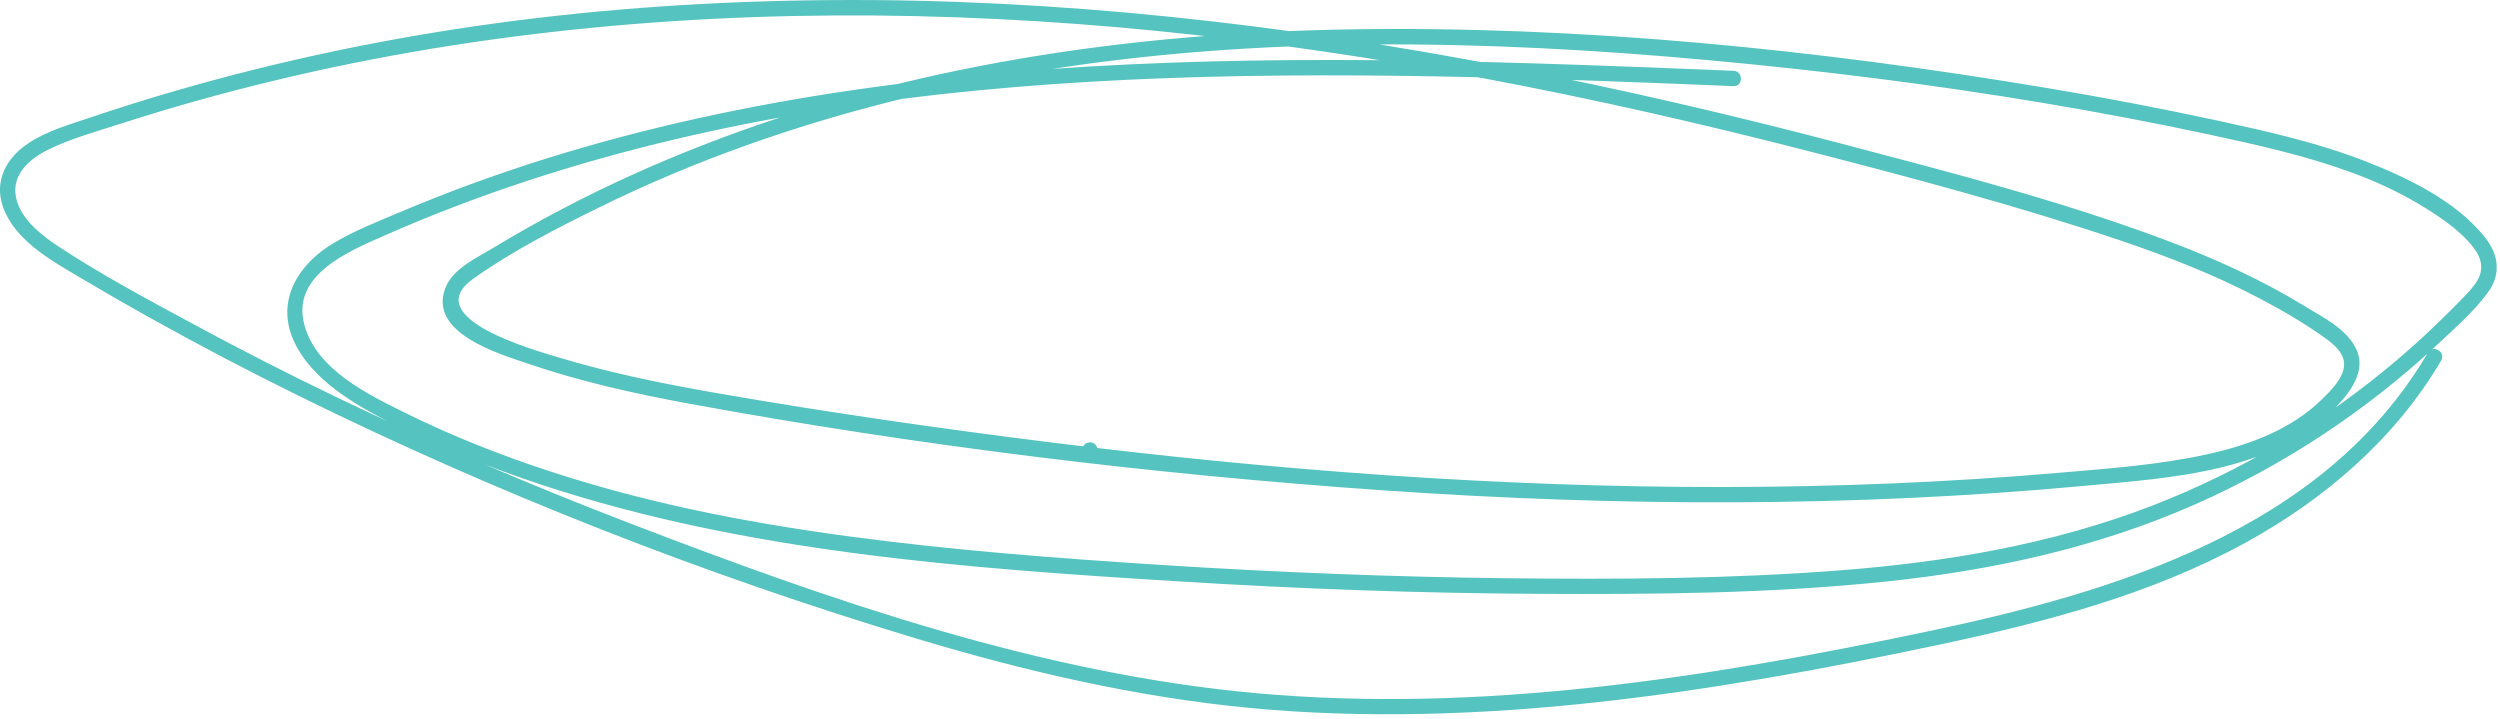 <svg width="487" height="140" viewBox="0 0 487 140" fill="none" xmlns="http://www.w3.org/2000/svg">
<g clip-path="url(#clip0_7_9)">
<path d="M337.66 13.79C295.92 12.07 254.07 10.5 212.33 12.95C171.37 15.35 130.33 21.71 91.68 35.89C87.02 37.6 82.4 39.43 77.83 41.36C73.26 43.29 68.99 44.97 64.93 47.39C58.21 51.4 53.73 58.4 57.14 66.2C60.55 74 69.41 79.04 77 82.81C86.16 87.36 95.68 91.19 105.39 94.4C145.41 107.63 188.22 110.7 230.03 113.28C253.22 114.71 276.44 115.56 299.67 115.68C322.18 115.8 344.84 115.63 367.25 113.3C387.97 111.14 408.38 106.72 427.5 98.3C444.92 90.63 461.04 79.98 474.95 66.98C478.26 63.89 481.87 60.71 484.58 57.07C487.29 53.43 486.75 49.62 484.07 46.24C478.45 39.14 468.92 34.59 460.68 31.38C451.48 27.8 441.79 25.62 432.16 23.53C421.11 21.14 410 19.02 398.85 17.16C353.97 9.65 308.06 4.96 262.52 5.73C219.85 6.45 176.9 12.71 136.97 28.25C127.61 31.9 118.43 36.03 109.53 40.7C105.01 43.07 100.56 45.58 96.2 48.22C92.95 50.19 88.23 52.29 86.76 56.09C83.38 64.82 97 68.85 102.67 70.78C112.97 74.31 123.63 76.69 134.33 78.65C178.91 86.84 224.25 92.38 269.46 95.52C314.88 98.67 360.58 98.87 405.94 94.65C422.9 93.07 443.75 92.05 455.93 78.34C458.49 75.45 460.88 71.67 458.9 67.8C456.92 63.93 452.48 61.81 449.1 59.73C440.55 54.47 431.36 50.33 421.97 46.81C401.76 39.23 380.65 33.76 359.8 28.27C338.02 22.53 316.07 17.4 293.96 13.13C250.41 4.74 206.11 -0.33 161.72 0.02C117.33 0.37 75.2 5.76 33.68 17.84C28.35 19.39 23.05 21.05 17.79 22.83C13.71 24.21 9.31 25.43 5.67 27.81C2.7 29.75 0.35 32.59 0.03 36.23C-0.29 39.87 1.76 43.48 4.33 46.12C7.48 49.37 11.48 51.62 15.34 53.92C19.94 56.65 24.59 59.33 29.26 61.93C38.74 67.22 48.36 72.26 58.1 77.06C96.67 96.08 137.13 111.92 178.31 124.33C199.59 130.74 221.33 135.8 243.49 137.91C265.65 140.02 288.64 139.26 311.06 136.8C333.48 134.34 355.68 130.27 377.72 125.59C398.27 121.22 418.97 115.86 437.51 105.67C452.88 97.22 466.62 85.45 475.54 70.22C476.52 68.55 473.93 67.04 472.95 68.71C452.63 103.39 411.58 115.45 374.72 123.17C332.16 132.09 288.47 138.96 244.89 135.05C202.78 131.27 161.92 117.01 122.69 101.94C103.36 94.51 84.29 86.39 65.63 77.41C56.25 72.9 46.97 68.17 37.81 63.22C28.65 58.27 19.94 53.63 11.52 48.1C8.12 45.87 3.93 42.65 3.11 38.39C2.24 33.89 5.87 30.87 9.49 29.1C13.84 26.98 18.68 25.65 23.28 24.17C28.28 22.56 33.3 21.04 38.36 19.62C58.45 13.99 78.97 9.88 99.65 7.19C141.34 1.75 183.63 1.88 225.43 6.03C268.25 10.28 310.58 18.71 352.22 29.42C372.5 34.64 392.86 40.05 412.72 46.73C422.13 49.9 431.41 53.52 440.21 58.15C444.55 60.43 448.84 62.92 452.83 65.78C454.73 67.14 457 68.98 456.58 71.62C456.2 73.99 453.97 76.16 452.32 77.78C446.25 83.75 437.97 86.75 429.81 88.53C420.44 90.58 410.76 91.27 401.22 92.09C379.4 93.97 357.51 94.85 335.61 94.87C291.89 94.92 248.22 91.6 204.86 86.2C183.04 83.48 161.25 80.34 139.59 76.57C129.31 74.78 119.06 72.71 109.06 69.7C104.32 68.27 81.41 61.96 92.2 54.29C99.9 48.81 108.64 44.37 117.1 40.22C126.15 35.78 135.45 31.87 144.94 28.47C163.41 21.84 182.53 17.09 201.89 13.92C245.17 6.83 289.38 7.73 332.92 11.73C354.72 13.73 376.46 16.44 398.05 20.06C408.89 21.88 419.7 23.92 430.44 26.23C439.73 28.23 449.07 30.3 458.01 33.57C462.49 35.21 466.84 37.18 470.95 39.61C474.76 41.87 478.92 44.56 481.71 48.06C483.61 50.44 483.99 52.88 482.09 55.4C480.65 57.31 478.82 59 477.14 60.7C473.85 64 470.42 67.17 466.87 70.18C452.66 82.24 436.36 91.92 418.97 98.61C399.67 106.03 379.18 109.49 358.64 111.09C336.98 112.78 315.15 112.88 293.44 112.64C271.73 112.4 248.91 111.5 226.69 110.08C206.03 108.76 185.34 107.2 164.82 104.41C144.3 101.62 125.52 97.87 106.62 91.65C97.15 88.54 87.86 84.84 78.92 80.42C71.55 76.78 61.56 71.93 59.27 63.21C56.71 53.49 68.06 48.9 75.04 45.82C84.16 41.8 93.48 38.26 102.95 35.15C121.66 29.01 140.91 24.57 160.35 21.45C199.81 15.12 239.94 14.17 279.82 14.88C299.11 15.23 318.4 15.98 337.68 16.78C339.61 16.86 339.61 13.86 337.68 13.78L337.66 13.79Z" fill="#55C3BF"/>
<path d="M212.33 89.17C214.26 89.17 214.26 86.17 212.33 86.17C210.4 86.17 210.4 89.17 212.33 89.17Z" fill="#55C3BF"/>
</g>
<defs>
<clipPath id="clip0_7_9">
<rect width="486.34" height="139.16" fill="white"/>
</clipPath>
</defs>
</svg>
